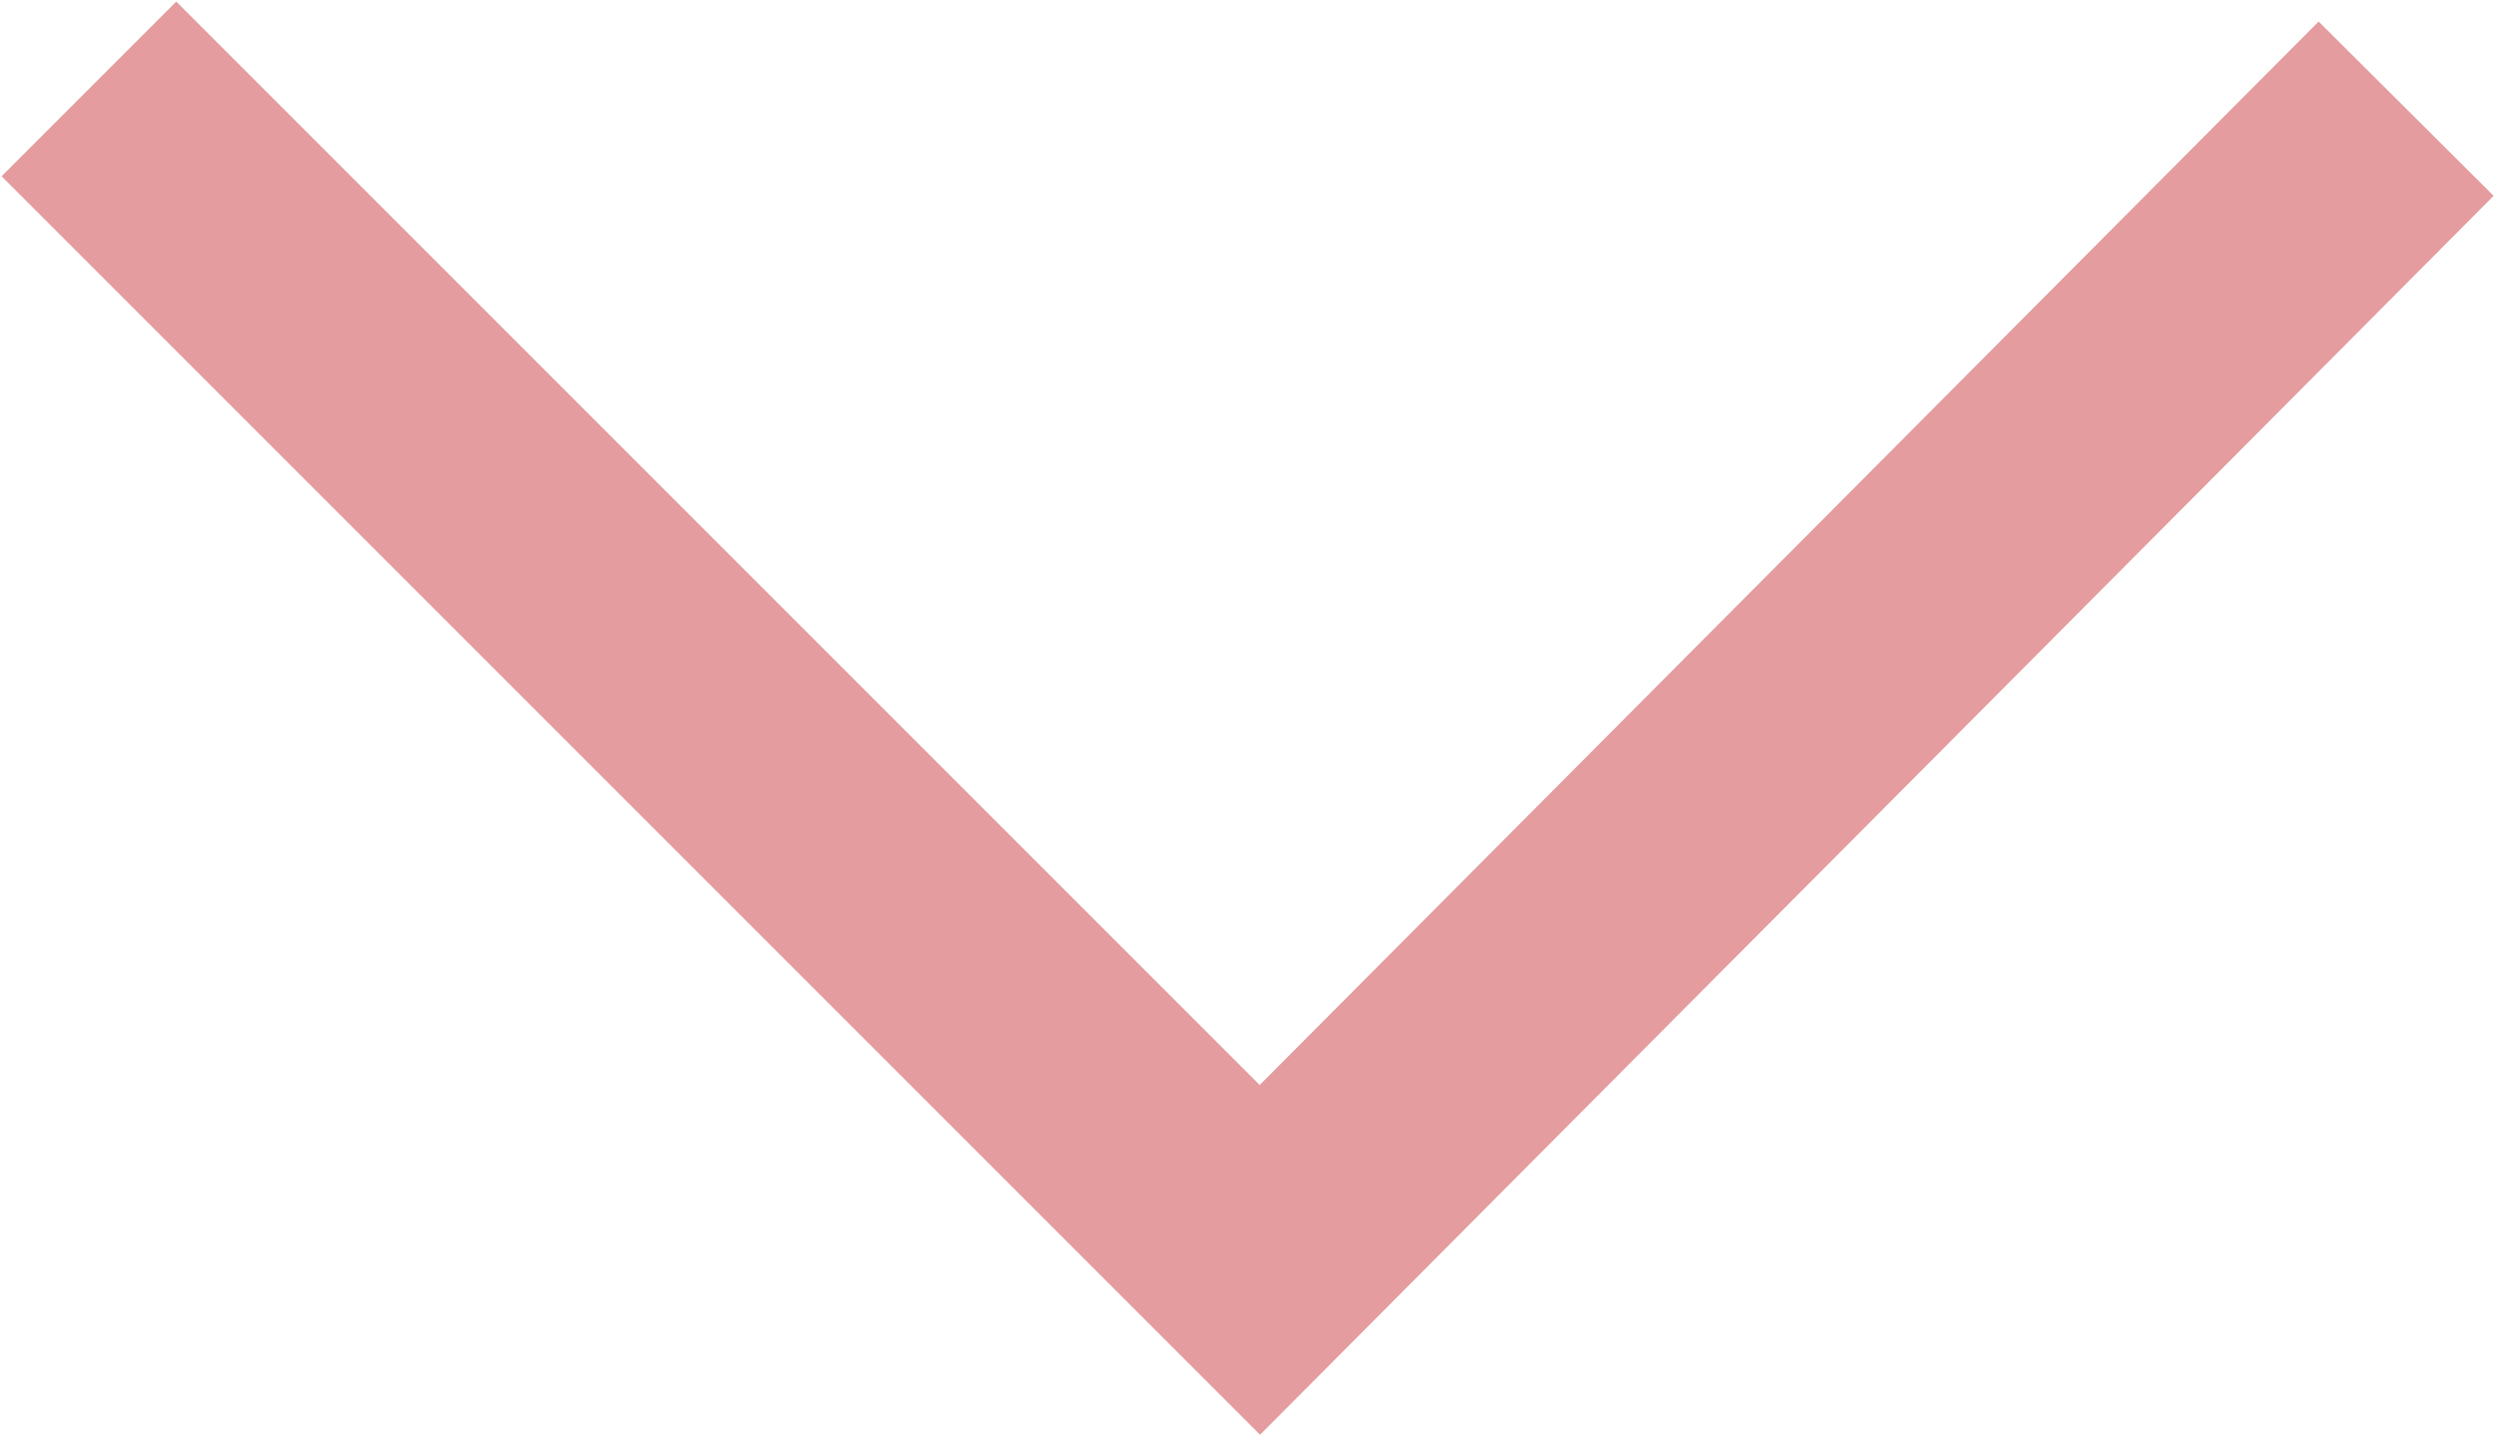 <?xml version="1.0" encoding="utf-8"?>
<!-- Generator: Adobe Illustrator 25.2.3, SVG Export Plug-In . SVG Version: 6.00 Build 0)  -->
<svg version="1.1" id="Layer_1" xmlns="http://www.w3.org/2000/svg" xmlns:xlink="http://www.w3.org/1999/xlink" x="0px" y="0px"
	 viewBox="0 0 50.6 29.3" style="enable-background:new 0 0 50.6 29.3;" xml:space="preserve">
<style type="text/css">
	.st0{fill:none;}
	.st1{fill:none;stroke:#E49C9F;stroke-width:5;stroke-miterlimit:10;}
</style>
<path class="st0" d="M1.3-12.7h48v48h-48V-12.7z"/>
<polyline class="st1" points="48.7,2.2 25.5,25.5 1.8,1.8 "/>
</svg>
